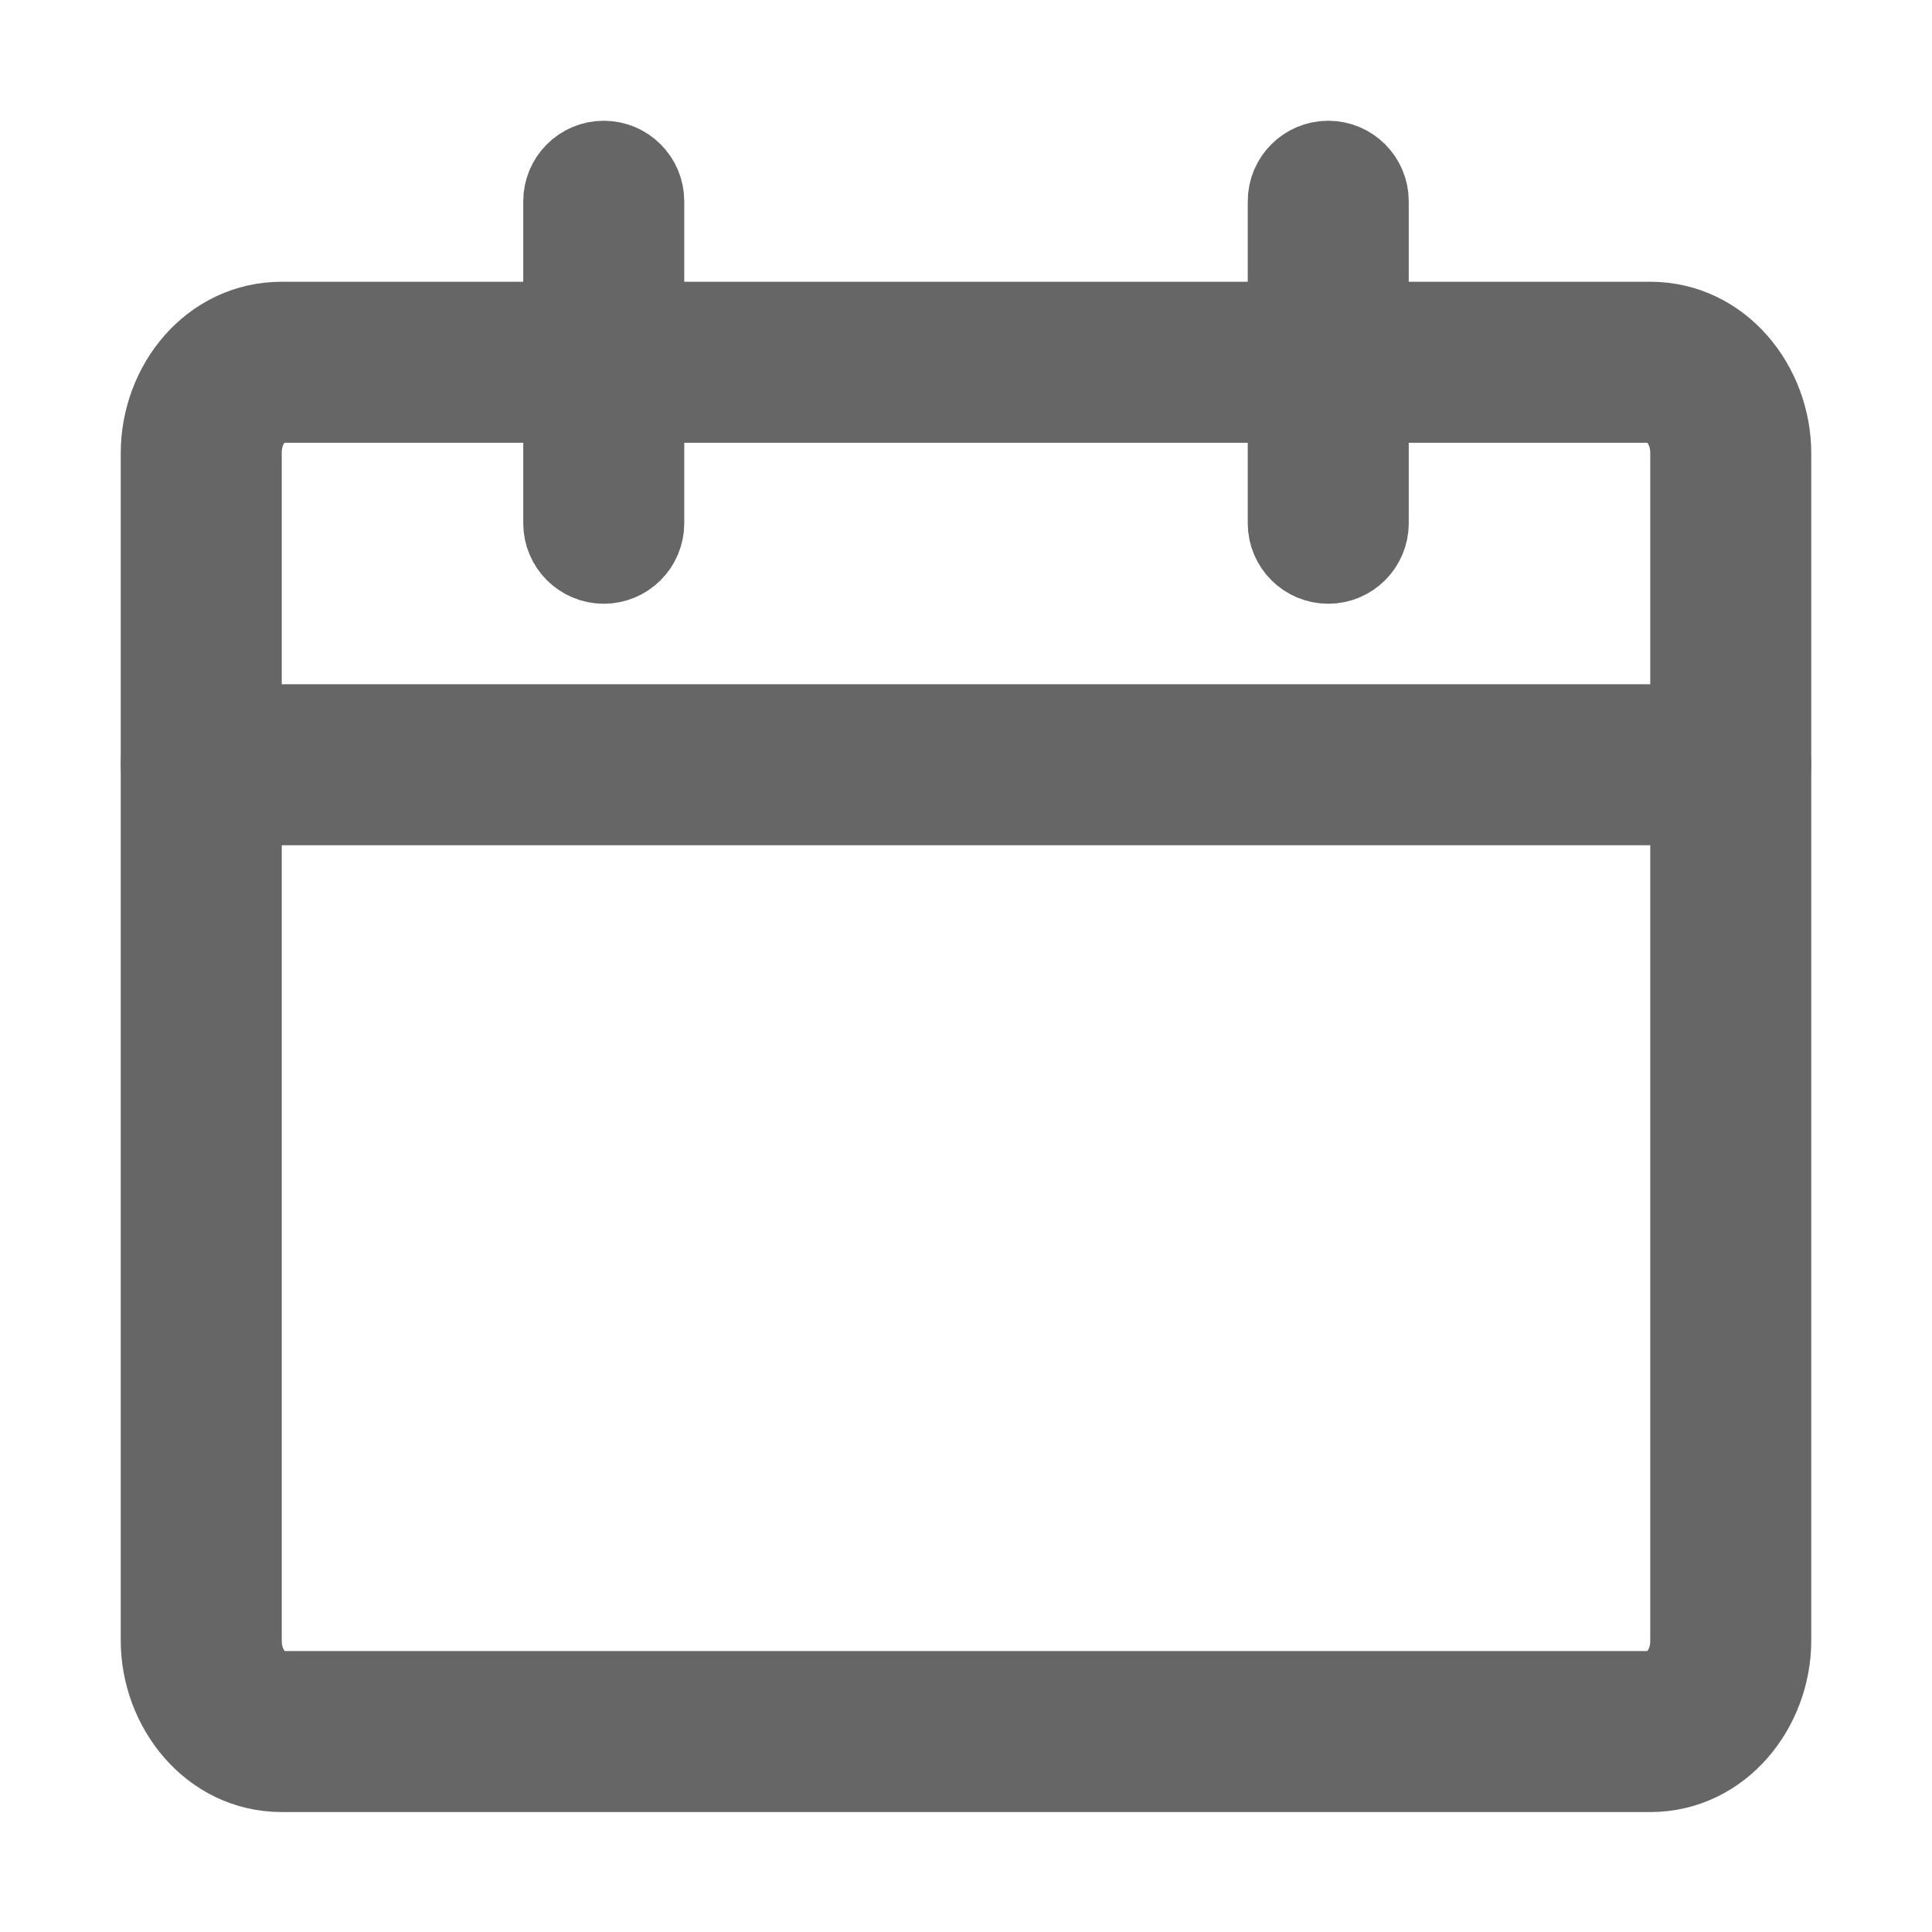 <svg width="24" height="24" viewBox="0 0 24 24" fill="none" xmlns="http://www.w3.org/2000/svg">
<path fill-rule="evenodd" clip-rule="evenodd" d="M16.5 2C16.776 2 17 2.224 17 2.5V6.5C17 6.776 16.776 7 16.5 7C16.224 7 16 6.776 16 6.5V2.5C16 2.224 16.224 2 16.5 2Z" fill="#666666" stroke="#666666" stroke-linecap="round" stroke-linejoin="round"/>
<path fill-rule="evenodd" clip-rule="evenodd" d="M7.5 2C7.776 2 8 2.224 8 2.5V6.5C8 6.776 7.776 7 7.5 7C7.224 7 7 6.776 7 6.5V2.5C7 2.224 7.224 2 7.5 2Z" fill="#666666" stroke="#666666" stroke-linecap="round" stroke-linejoin="round"/>
<path fill-rule="evenodd" clip-rule="evenodd" d="M2 9.5C2 9.224 2.224 9 2.5 9H21.5C21.776 9 22 9.224 22 9.5C22 9.776 21.776 10 21.5 10H2.5C2.224 10 2 9.776 2 9.5Z" fill="#666666" stroke="#666666" stroke-linecap="round" stroke-linejoin="round"/>
<path fill-rule="evenodd" clip-rule="evenodd" d="M3.5 5C3.28 5 3 5.22 3 5.63V20.38C3 20.784 3.282 21.01 3.5 21.01H20.5C20.718 21.01 21 20.784 21 20.38V5.63C21 5.226 20.718 5 20.5 5H3.5ZM2 5.63C2 4.78 2.62 4 3.5 4H20.5C21.382 4 22 4.793 22 5.63V20.38C22 21.216 21.382 22.01 20.5 22.01H3.5C2.618 22.01 2 21.216 2 20.38V5.63Z" fill="#666666" stroke="#666666" stroke-linecap="round" stroke-linejoin="round"/>
</svg>
